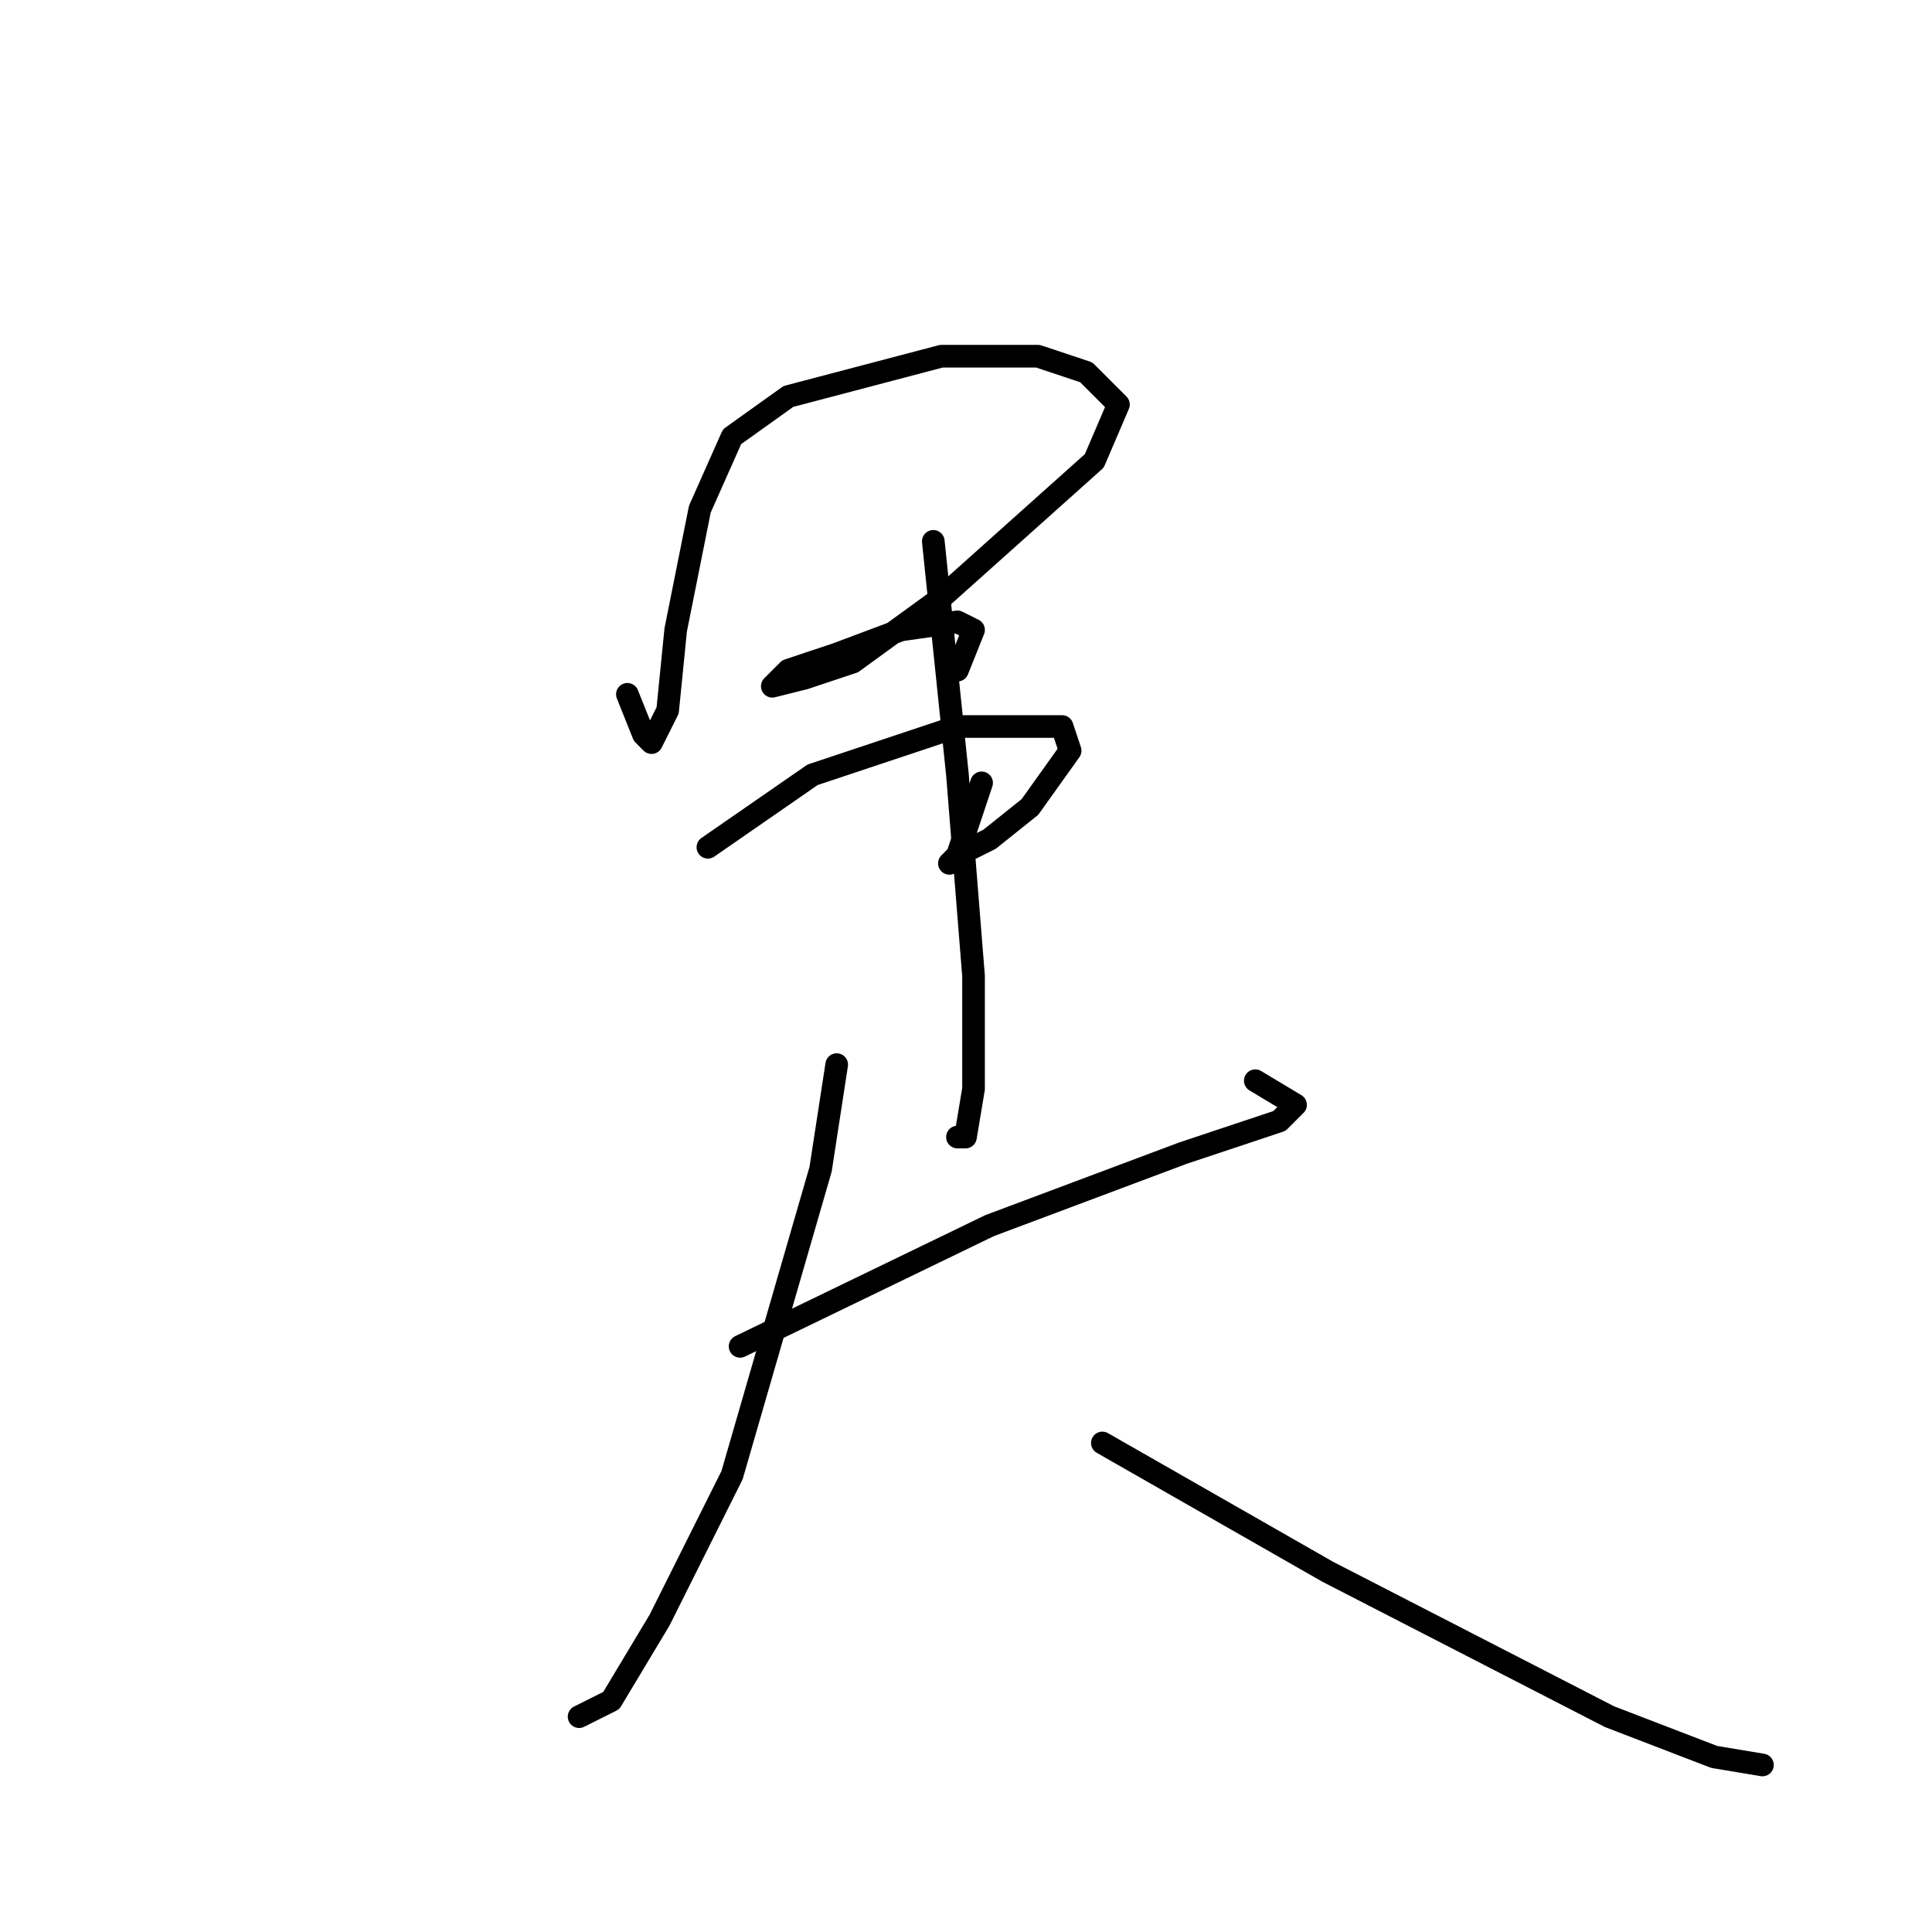 <?xml version="1.0" standalone="no"?>
    <svg width="256" height="256" xmlns="http://www.w3.org/2000/svg" version="1.1">
    <polyline stroke="black" stroke-width="3" stroke-linecap="round" fill="transparent" stroke-linejoin="round" points="83.133 92 85.267 97.333 86.333 98.4 88.467 94.133 89.533 83.467 92.733 67.467 97 57.867 104.467 52.533 124.733 47.2 137.533 47.2 143.933 49.333 148.2 53.6 145 61.067 124.733 79.2 113 87.733 106.6 89.867 102.333 90.933 104.467 88.8 110.867 86.667 119.4 83.467 126.867 82.4 129 83.467 126.867 88.8 126.867 88.8 " />
        <polyline stroke="black" stroke-width="3" stroke-linecap="round" fill="transparent" stroke-linejoin="round" points="93.8 112.267 107.667 102.667 126.867 96.267 134.333 96.267 140.733 96.267 141.8 99.467 136.467 106.933 131.133 111.2 126.867 113.333 125.8 114.4 126.867 113.333 127.933 110.133 130.067 103.733 130.067 103.733 " />
        <polyline stroke="black" stroke-width="3" stroke-linecap="round" fill="transparent" stroke-linejoin="round" points="123.667 71.733 126.867 102.667 129 129.333 129 144.267 127.933 150.667 126.867 150.667 126.867 150.667 " />
        <polyline stroke="black" stroke-width="3" stroke-linecap="round" fill="transparent" stroke-linejoin="round" points="98.067 178.4 131.133 162.4 156.733 152.8 169.533 148.533 171.667 146.4 166.333 143.2 166.333 143.2 " />
        <polyline stroke="black" stroke-width="3" stroke-linecap="round" fill="transparent" stroke-linejoin="round" points="110.867 141.067 108.733 154.933 97 195.467 87.4 214.667 81 225.333 76.733 227.467 76.733 227.467 " />
        <polyline stroke="black" stroke-width="3" stroke-linecap="round" fill="transparent" stroke-linejoin="round" points="146.067 191.2 175.933 208.267 213.267 227.467 227.133 232.8 233.533 233.867 233.533 233.867 " />
        </svg>